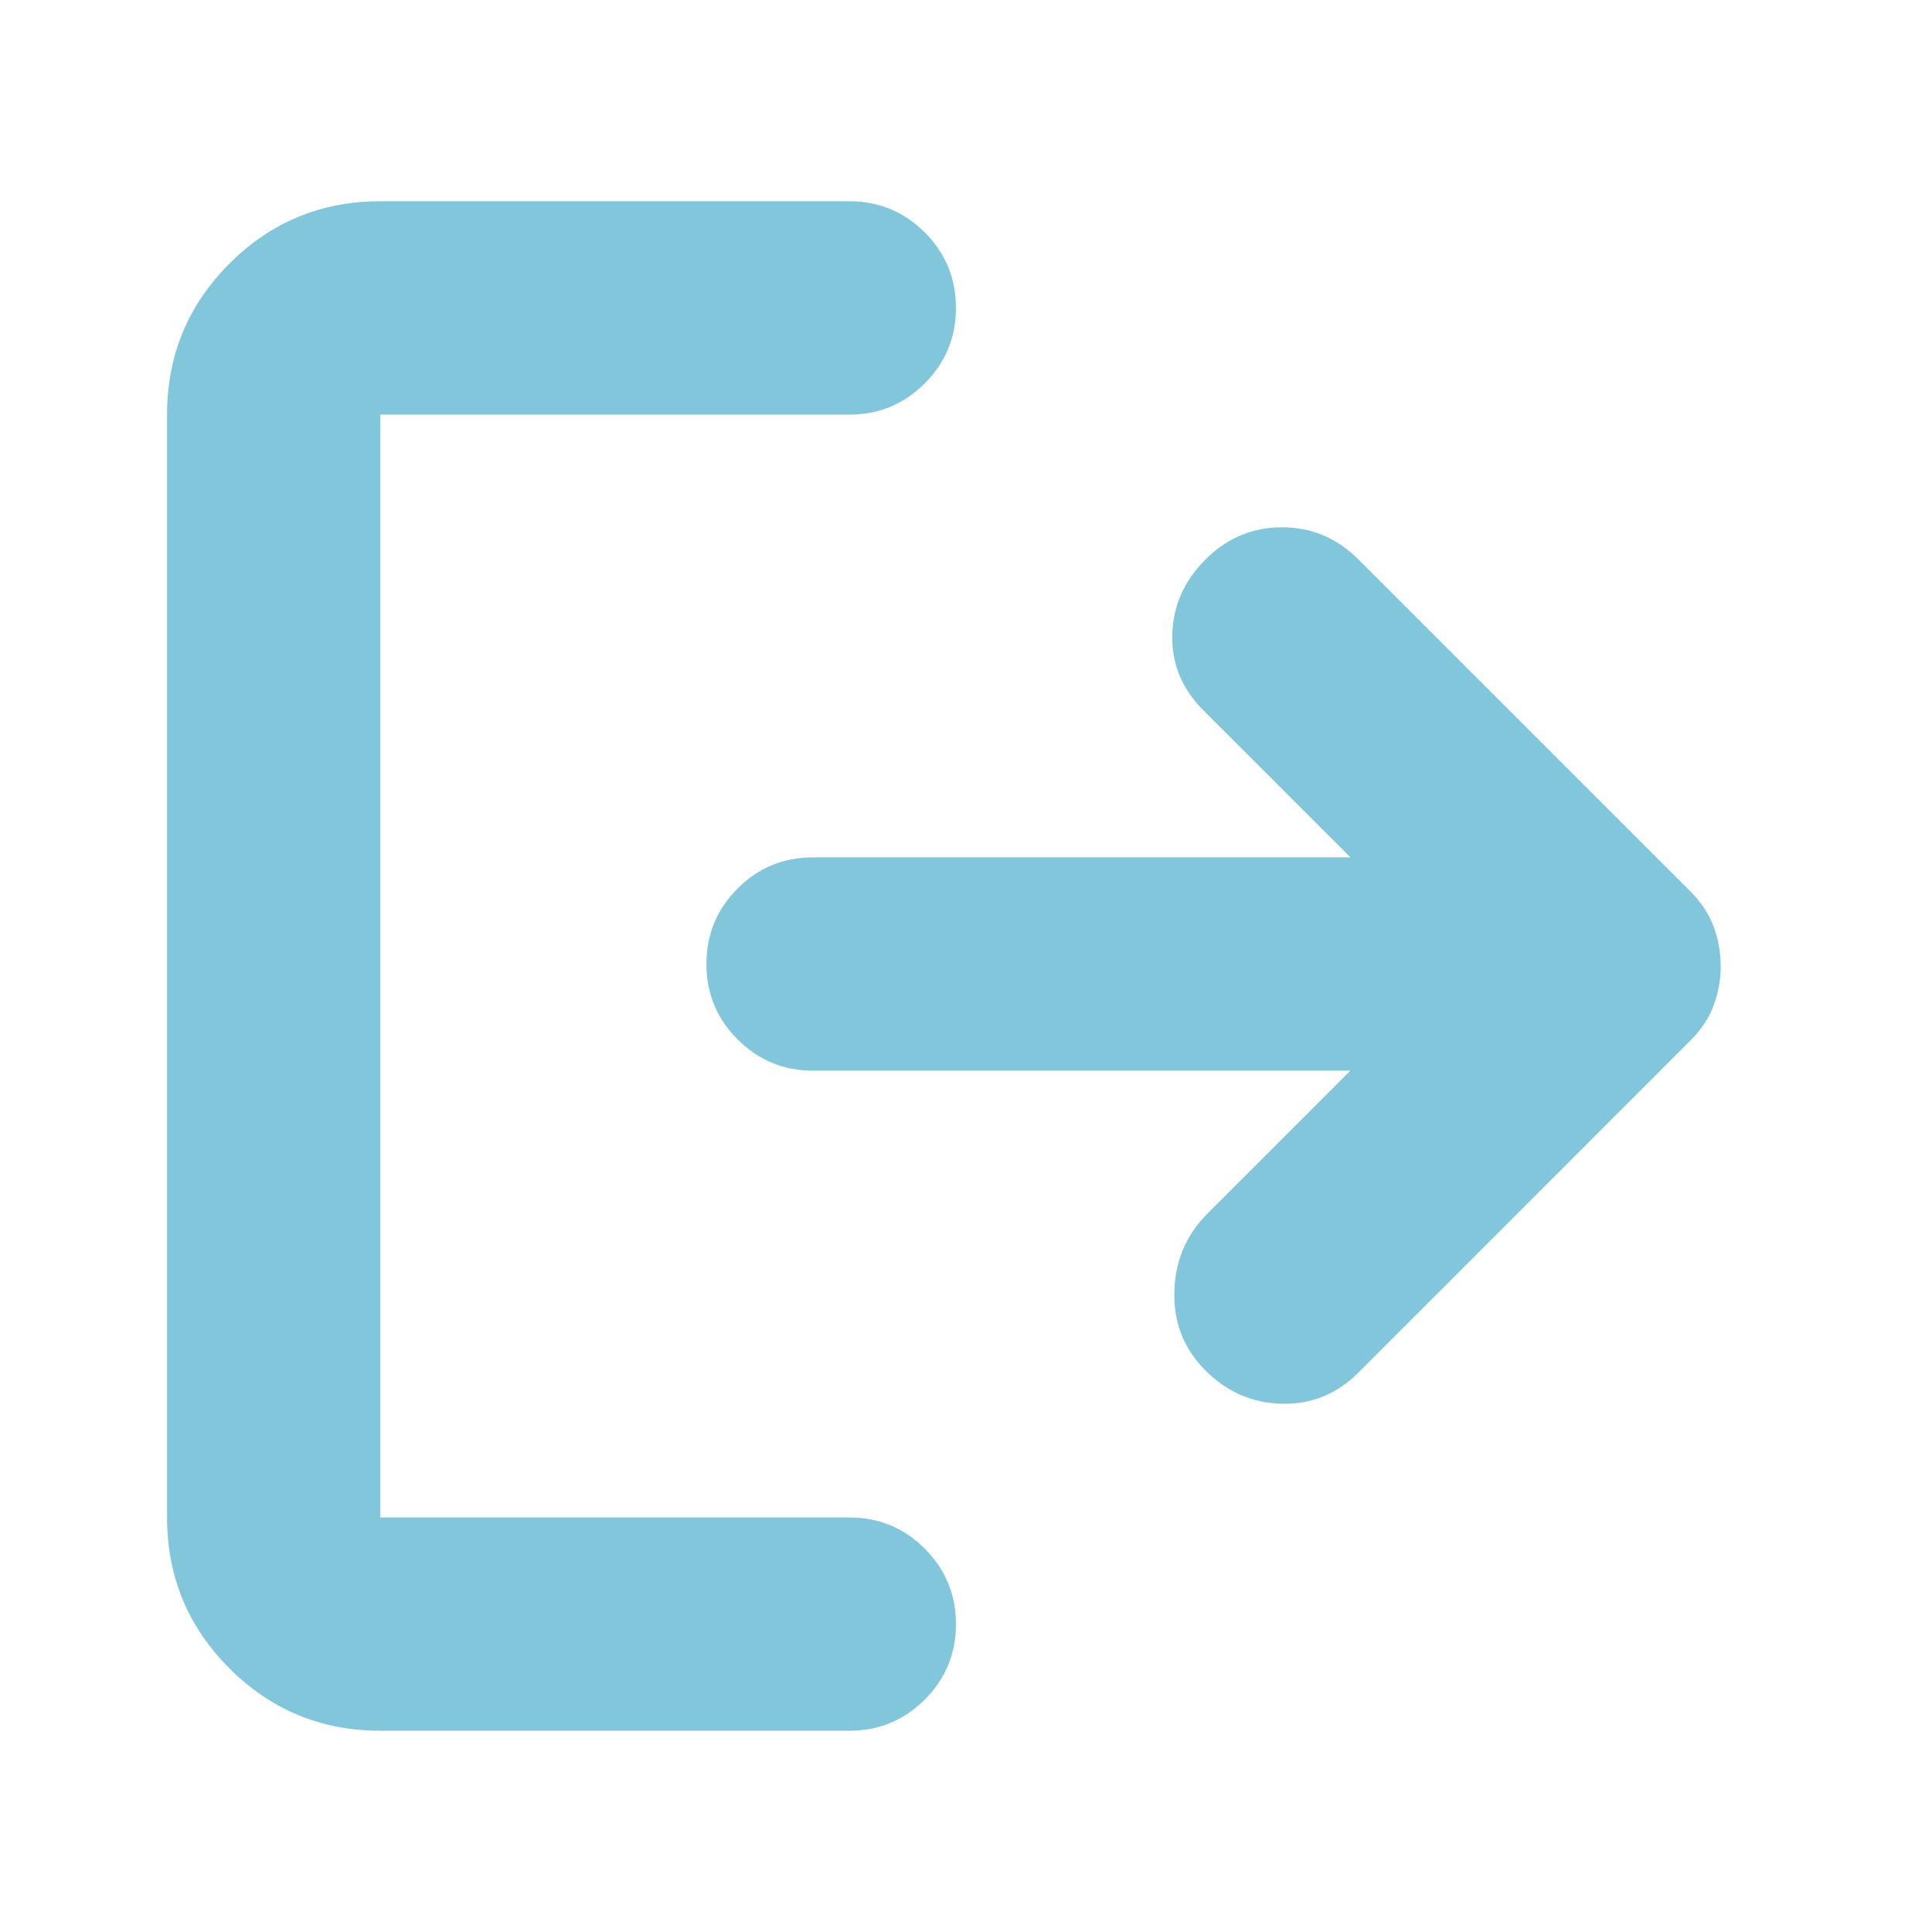 <svg width="30" height="30" viewBox="0 0 30 30" fill="none" xmlns="http://www.w3.org/2000/svg">
<mask id="mask0_221_87" style="mask-type:alpha" maskUnits="userSpaceOnUse" x="0" y="0" width="30" height="30">
<rect width="30" height="30" fill="#D9D9D9"/>
</mask>
<g mask="url(#mask0_221_87)">
<path d="M18.719 21.281C18.385 20.948 18.224 20.542 18.235 20.063C18.245 19.584 18.417 19.177 18.75 18.844L20.969 16.625H12.625C12.167 16.625 11.776 16.463 11.454 16.14C11.13 15.818 10.969 15.427 10.969 14.969C10.969 14.511 11.13 14.12 11.454 13.796C11.776 13.474 12.167 13.313 12.625 13.313H20.969L18.688 11.031C18.354 10.698 18.192 10.307 18.203 9.859C18.213 9.411 18.385 9.021 18.719 8.688C19.052 8.354 19.448 8.188 19.906 8.188C20.365 8.188 20.76 8.354 21.094 8.688L26.25 13.844C26.417 14.011 26.537 14.193 26.61 14.39C26.683 14.588 26.719 14.792 26.719 15C26.719 15.209 26.683 15.412 26.61 15.61C26.537 15.808 26.417 15.99 26.25 16.156L21.094 21.313C20.76 21.646 20.365 21.808 19.906 21.798C19.448 21.787 19.052 21.615 18.719 21.281ZM5.906 26.875C4.99 26.875 4.208 26.552 3.562 25.906C2.917 25.261 2.594 24.479 2.594 23.563V6.438C2.594 5.521 2.917 4.74 3.562 4.094C4.208 3.448 4.99 3.125 5.906 3.125H13.188C13.646 3.125 14.037 3.286 14.36 3.609C14.682 3.932 14.844 4.323 14.844 4.781C14.844 5.24 14.682 5.63 14.36 5.953C14.037 6.276 13.646 6.438 13.188 6.438H5.906V23.563H13.188C13.646 23.563 14.037 23.724 14.36 24.048C14.682 24.37 14.844 24.761 14.844 25.219C14.844 25.677 14.682 26.068 14.36 26.391C14.037 26.714 13.646 26.875 13.188 26.875H5.906Z" fill="#82C6DC"/>
</g>
</svg>
